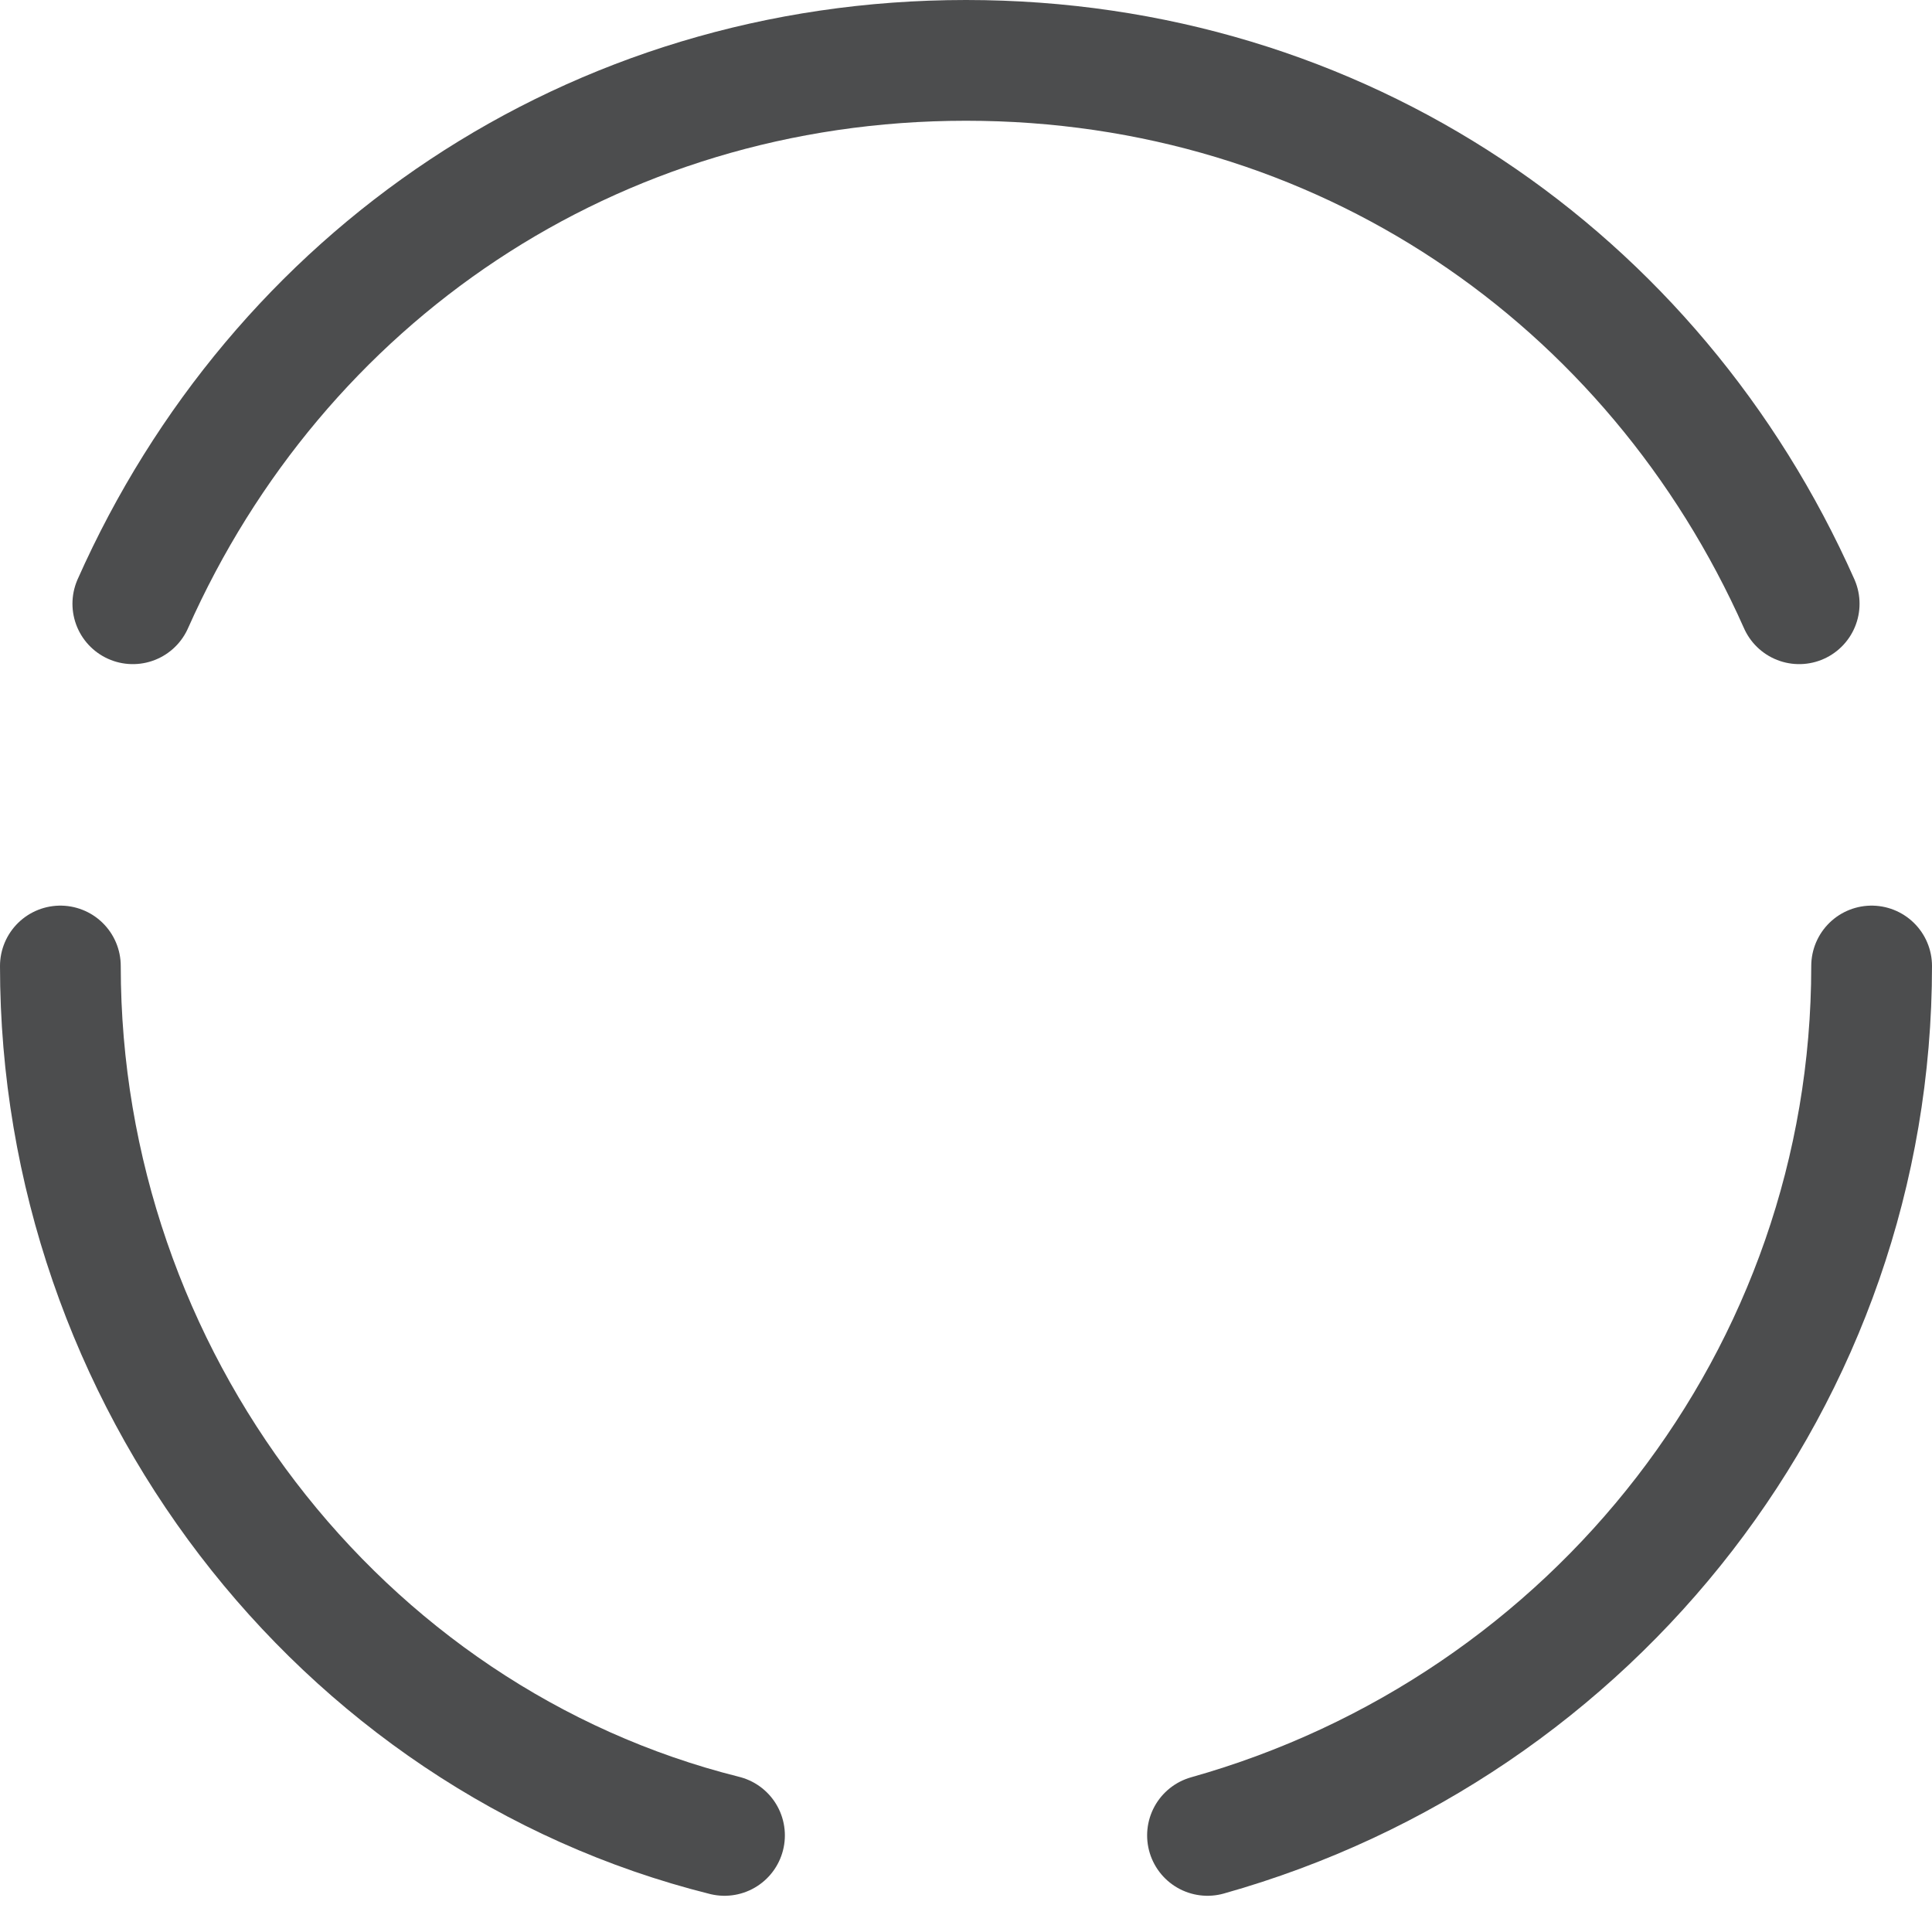 <?xml version="1.0" encoding="utf-8"?>
<!-- Generator: Adobe Illustrator 24.0.0, SVG Export Plug-In . SVG Version: 6.00 Build 0)  -->
<svg version="1.1" id="图层_1" opacity="0.8" xmlns="http://www.w3.org/2000/svg" xmlns:xlink="http://www.w3.org/1999/xlink"
	 x="0px" y="0px" viewBox="0 0 16 16" style="enable-background:new 0 0 16 16;" xml:space="preserve">
<style type="text/css">
	.st0{display:none;}
	.st1{display:inline;fill:none;stroke:#808080;stroke-linecap:round;stroke-linejoin:round;stroke-miterlimit:10;}
	.st2{display:inline;fill:none;stroke:#808080;stroke-linecap:round;stroke-miterlimit:10;}
	.st3{fill:none;stroke:#1F2022;stroke-linecap:round;stroke-linejoin:round;stroke-miterlimit:10;}
</style>
<g id="图层_2_1_" class="st0">
	<path class="st1" d="M1,5.3c0-0.1,0.1-0.1,0.1-0.2C2.2,2.4,4.9,0.5,8,0.5c3.4,0,6.4,2.3,7.2,5.5"/>
	<path class="st1" d="M15,10.7c-1.1,2.8-3.8,4.8-7,4.8c-3.5,0-6.4-2.3-7.2-5.5"/>
	<polyline class="st2" points="0.5,3 0.5,5.5 3,5.5 	"/>
	<polyline class="st2" points="13,10.5 15.5,10.5 15.5,13 	"/>
</g>
<g id="图层_3">
	<path class="st3" d="M6,15.2C2.8,14.4,0.5,11.4,0.5,8"/>
	<path class="st3" d="M15.5,8c0,3.4-2.3,6.3-5.5,7.2"/>
	<path class="st3" d="M1.1,5C2.3,2.3,4.9,0.5,8,0.5s5.7,1.8,6.9,4.5"/>
</g>
</svg>
